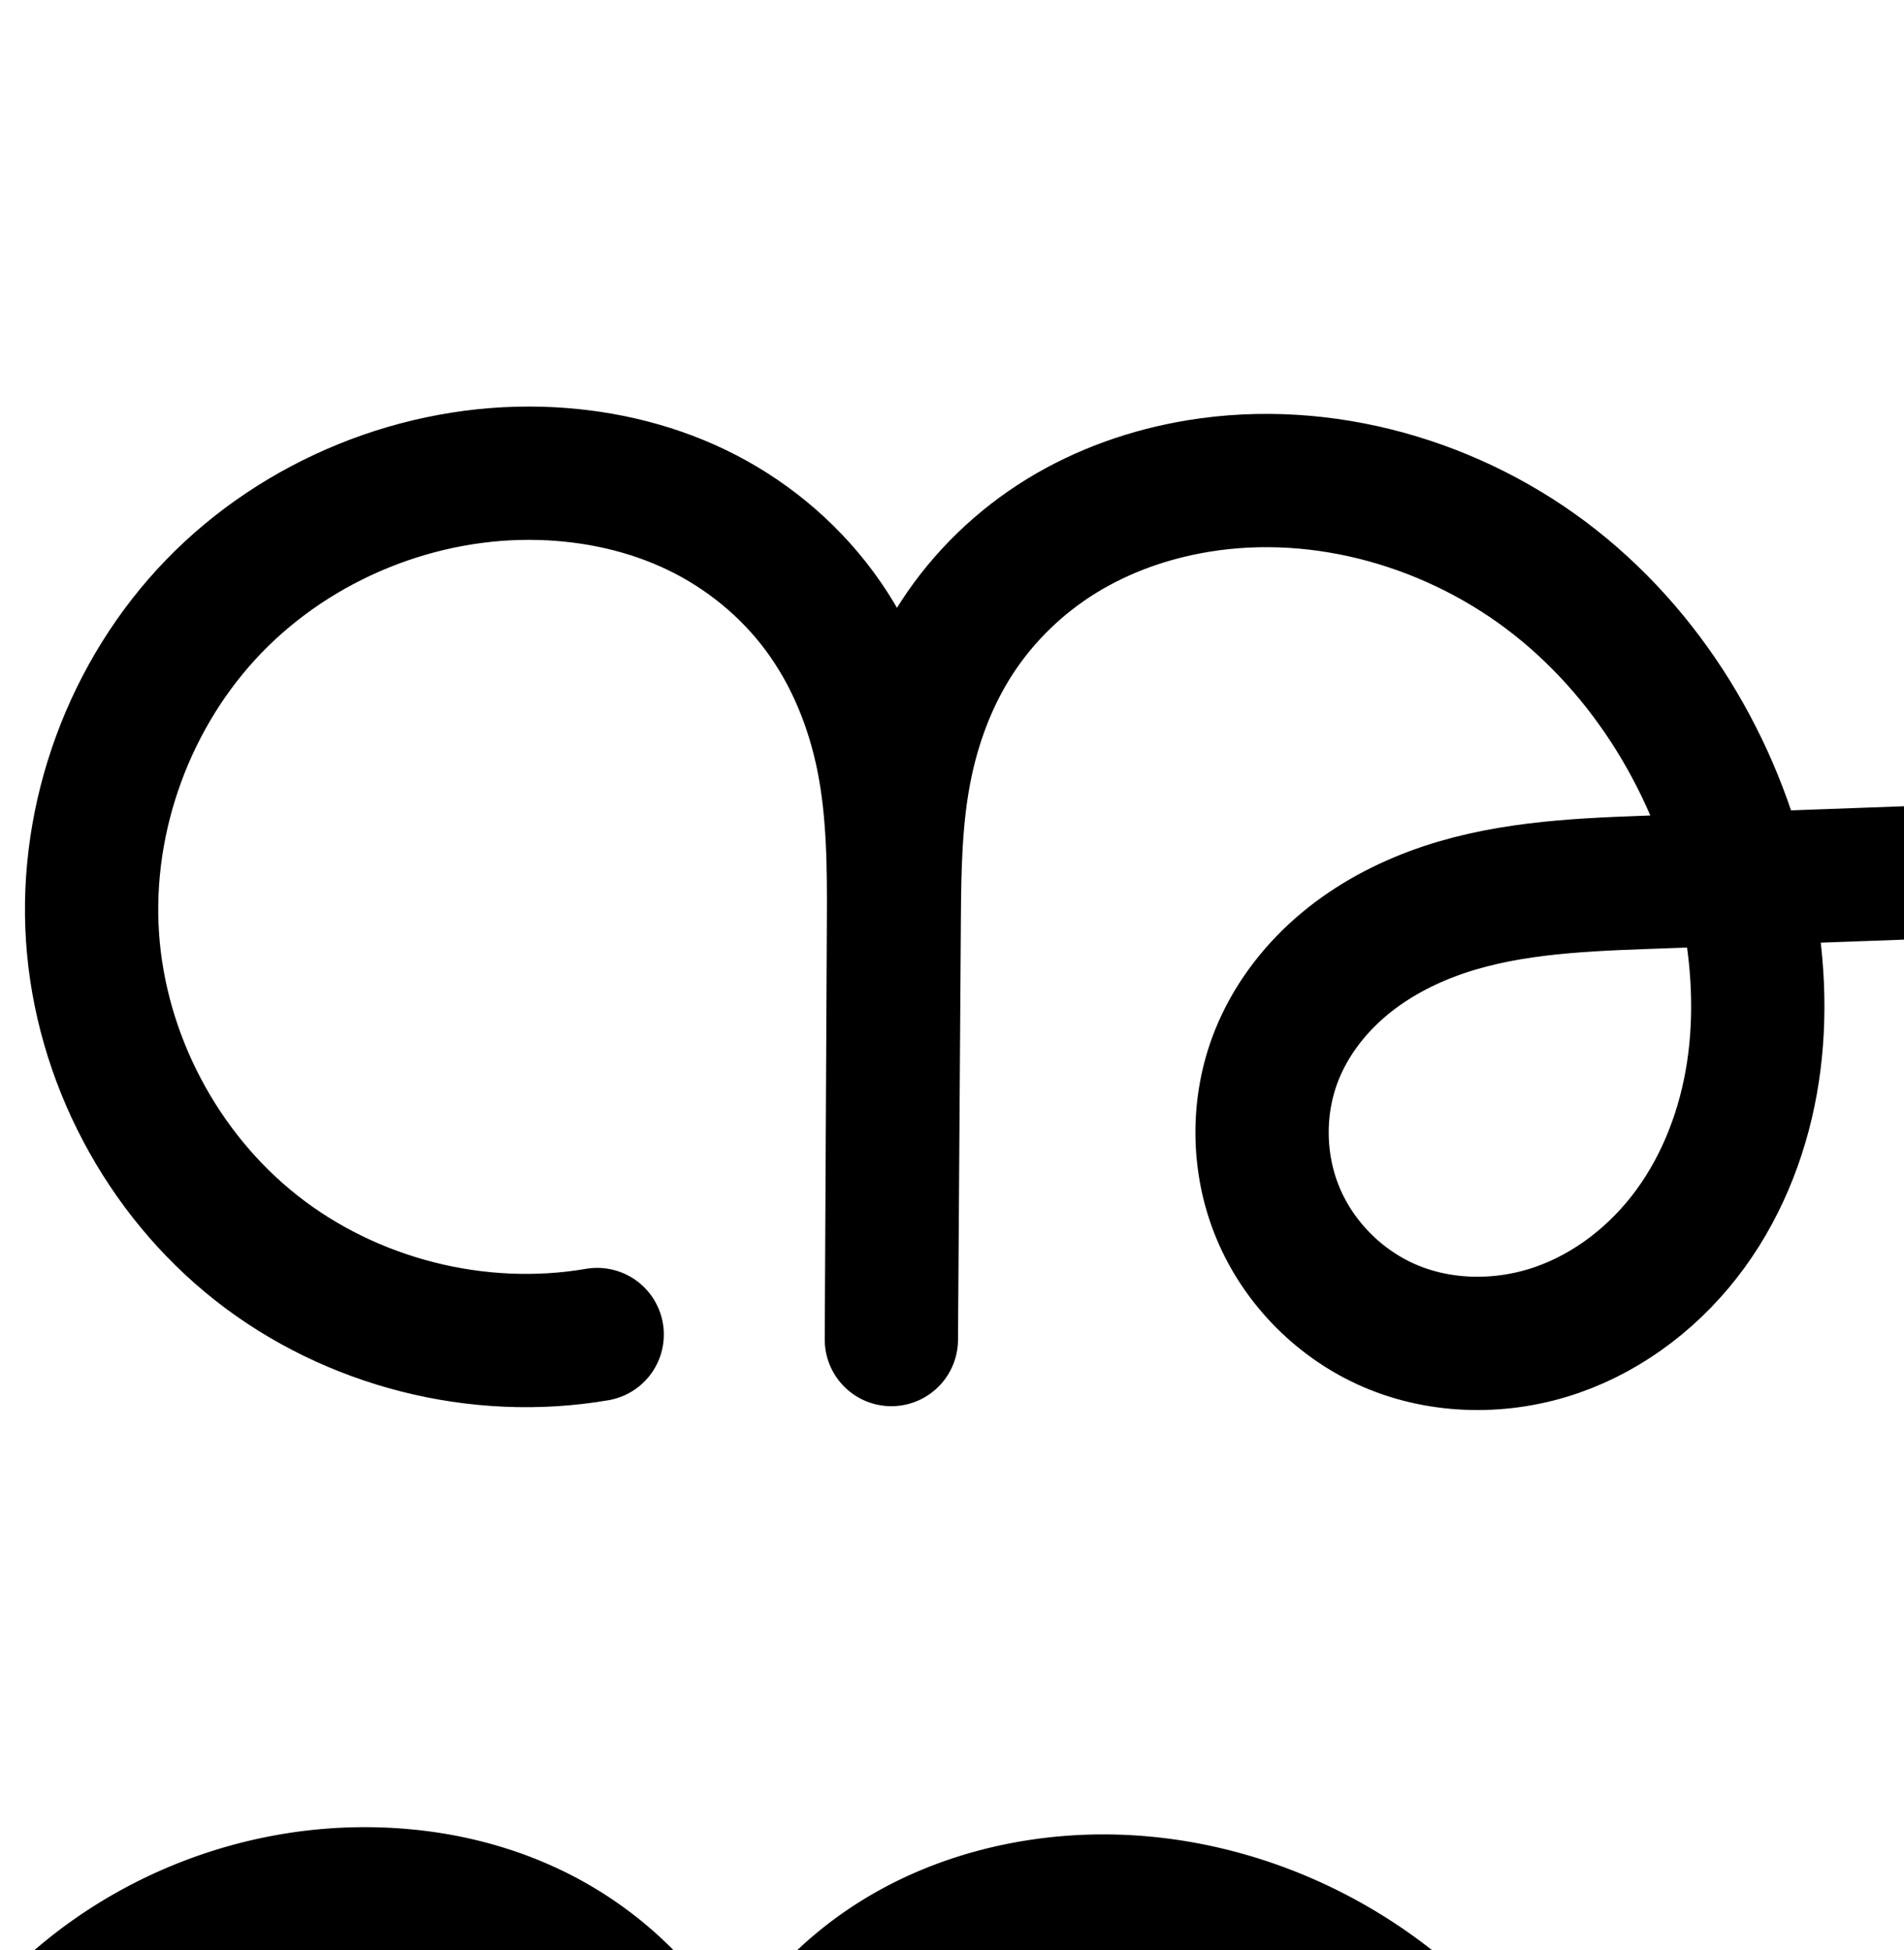 <?xml version="1.0" encoding="UTF-8" standalone="no"?>
<!-- Created with Inkscape (http://www.inkscape.org/) -->

<svg
   xmlns:dc="http://purl.org/dc/elements/1.1/"
   xmlns:cc="http://creativecommons.org/ns#"
   xmlns:rdf="http://www.w3.org/1999/02/22-rdf-syntax-ns#"
   xmlns:svg="http://www.w3.org/2000/svg"
   xmlns="http://www.w3.org/2000/svg"
   xmlns:sodipodi="http://sodipodi.sourceforge.net/DTD/sodipodi-0.dtd"
   xmlns:inkscape="http://www.inkscape.org/namespaces/inkscape"
   width="2000"
   height="2048"
   id="svg2992"
   version="1.1"
   inkscape:version="0.91 r13725"
   sodipodi:docname="൲.svg">
  <defs
     id="defs5498">
    <inkscape:path-effect
       effect="spiro"
       id="path-effect3846"
       is_visible="true" />
    <inkscape:path-effect
       effect="spiro"
       id="path-effect3801"
       is_visible="true" />
    <inkscape:path-effect
       effect="spiro"
       id="path-effect4372-5-0"
       is_visible="true" />
    <inkscape:path-effect
       effect="spiro"
       id="path-effect4372-5-0-7"
       is_visible="true" />
    <inkscape:path-effect
       effect="spiro"
       id="path-effect4372-5-0-7-0"
       is_visible="true" />
    <inkscape:path-effect
       effect="spiro"
       id="path-effect4372-5-0-7-0-2"
       is_visible="true" />
    <inkscape:path-effect
       effect="spiro"
       id="path-effect4372-5-0-7-0-2-7"
       is_visible="true" />
    <inkscape:path-effect
       effect="spiro"
       id="path-effect4372-5-0-7-0-2-7-7"
       is_visible="true" />
    <inkscape:path-effect
       effect="spiro"
       id="path-effect4372-5-0-7-0-2-6"
       is_visible="true" />
    <inkscape:path-effect
       effect="spiro"
       id="path-effect4372-5-0-7-0-2-3"
       is_visible="true" />
    <inkscape:path-effect
       effect="spiro"
       id="path-effect4372-5-0-7-0-2-7-77"
       is_visible="true" />
    <inkscape:path-effect
       effect="spiro"
       id="path-effect4372-5-0-7-0-2-3-2"
       is_visible="true" />
    <inkscape:path-effect
       effect="spiro"
       id="path-effect4372-5-0-7-0-2-7-77-2"
       is_visible="true" />
    <inkscape:path-effect
       effect="spiro"
       id="path-effect4372-5-0-7-0-2-3-1"
       is_visible="true" />
    <inkscape:path-effect
       effect="spiro"
       id="path-effect4372-5-0-7-0-2-7-77-27"
       is_visible="true" />
    <inkscape:path-effect
       effect="spiro"
       id="path-effect4372-5-0-7-0-2-3-8"
       is_visible="true" />
    <inkscape:path-effect
       effect="spiro"
       id="path-effect4372-5-0-7-0-2-3-83"
       is_visible="true" />
    <inkscape:path-effect
       effect="spiro"
       id="path-effect4372-5-0-7-0-2-67"
       is_visible="true" />
    <inkscape:path-effect
       effect="spiro"
       id="path-effect4372-5-0-7-0-2-36"
       is_visible="true" />
    <inkscape:path-effect
       effect="spiro"
       id="path-effect4372-5-0-7-0-2-5"
       is_visible="true" />
    <inkscape:path-effect
       effect="spiro"
       id="path-effect4372-5-0-7-0-2-56"
       is_visible="true" />
    <inkscape:path-effect
       effect="spiro"
       id="path-effect4372-5-0-7-0-2-56-9"
       is_visible="true" />
  </defs>
  <sodipodi:namedview
     inkscape:window-height="843"
     inkscape:window-width="1600"
     inkscape:pageshadow="2"
     inkscape:pageopacity="0.0"
     borderopacity="1.0"
     bordercolor="#666666"
     pagecolor="#ffffff"
     id="base"
     showgrid="true"
     showguides="true"
     inkscape:guide-bbox="true"
     inkscape:zoom="0.25"
     inkscape:cx="-2040.6627"
     inkscape:cy="-158.39604"
     inkscape:window-x="1600"
     inkscape:window-y="0"
     inkscape:current-layer="layer1"
     inkscape:window-maximized="1">
    <sodipodi:guide
       orientation="horizontal"
       position="0,600"
       id="guide5596" />
    <inkscape:grid
       type="xygrid"
       id="grid3769"
       empspacing="3"
       visible="true"
       enabled="true"
       snapvisiblegridlinesonly="true"
       spacingx="4px"
       units="px"
       dotted="true"
       spacingy="4px" />
    <sodipodi:guide
       orientation="0,1"
       position="-1040,1600"
       id="guide2985" />
  </sodipodi:namedview>
  <g
     inkscape:label="Layer 1"
     inkscape:groupmode="layer"
     id="layer1"
     transform="translate(0,1048)">
    <path
       style="fill:none;fill-rule:evenodd;stroke:#000000;stroke-width:140;stroke-linecap:round;stroke-linejoin:round;stroke-miterlimit:4;stroke-dasharray:none;stroke-opacity:1"
       d="m 2185.19,-132.207 c -22.386,-13.817 -40.679,-34.177 -52.028,-57.909 -11.349,-23.732 -15.716,-50.753 -12.418,-76.852 4.7,-37.204 25.118,-71.925 54.545,-95.169 29.427,-23.244 67.406,-35.026 104.888,-33.858 27.899,0.869 55.653,8.785 79.389,23.472 23.736,14.687 43.334,36.19 55.026,61.536 11.692,25.346 15.312,54.474 9.389,81.751 -5.923,27.277 -21.496,52.49 -43.727,69.369 -20.879,15.853 -46.738,24.061 -72.71,27.625 -25.972,3.563 -52.334,2.816 -78.513,1.448 -52.359,-2.736 -104.771,-4.888 -157.167,-2.983 l -344.898,12.536 c -75.391,2.74 -152.182,6.611 -222.807,33.132 -35.312,13.261 -68.745,32.023 -97.118,56.878 -28.373,24.855 -51.591,55.883 -65.7,90.865 -21.332,52.89 -20.779,114.182 1.272,166.776 22.051,52.594 65.284,95.899 117.742,118.27 54.868,23.398 118.514,23.717 174.876,4.191 56.362,-19.526 105.347,-58.165 140.469,-106.377 35.122,-48.212 56.683,-105.664 65.642,-164.636 8.959,-58.972 5.578,-119.454 -6.223,-177.924 -26.378,-130.681 -96.722,-253.414 -201.302,-336.096 -104.581,-82.682 -243.501,-122.983 -375.056,-101.38 -50.562,8.303 -99.835,25.543 -143.507,52.344 -43.672,26.801 -81.445,63.215 -109.513,106.083 -28.068,42.868 -46.175,91.855 -55.662,142.209 -9.487,50.354 -10.38,101.879 -10.731,153.118 l -3.032,442.667 2.248,-441.452 c 0.288,-56.481 -0.109,-113.369 -11.133,-168.765 -11.024,-55.396 -32.738,-109 -66.281,-154.443 -33.543,-45.443 -78.532,-82.257 -129.437,-106.729 -50.905,-24.472 -107.317,-36.723 -163.777,-38.32 -126.999,-3.591 -254.673,48.145 -343.081,139.39 C 136.446,-320.197 88.749,-190.786 97.162,-64.015 105.557,62.488 169.73,184.283 269.323,262.735 c 99.593,78.452 233.03,112.318 357.982,90.855"
       id="path4370-9-0-9-5-7"
       inkscape:path-effect="#path-effect4372-5-0-7-0-2"
       inkscape:original-d="m 2185.1898,-132.207 c 0,0 -75.4182,-86.19228 -64.4465,-134.76133 15.0645,-66.68696 93.1031,-145.59495 159.4326,-129.02727 82.9386,20.71627 144.2312,162.92675 100.0771,236.12779 -53.2842,88.337567 -266.204,24.55631 -308.3893,26.08956 l -344.8981,12.5355 c -132.9194,4.83102 -334.5027,48.418974 -385.6258,180.87474 -37.075,96.05826 17.2423,269.42071 119.0146,285.04601 191.6179,29.41948 396.1734,-252.06845 374.7634,-444.74576 -26.6372,-239.71937 -338.0213,-474.49433 -576.3584,-437.47598 -182.7759,28.38863 -319.78057,373.10332 -319.41267,453.75324 l -3.0322,442.6673 2.2485,-441.4524 C 952.9788,-294.44042 766.75234,-540.97245 567.93513,-550.83247 342.47436,-562.01383 81.942795,-289.23974 97.161882,-64.015495 112.32825,160.42853 627.30493,353.5903 627.30493,353.5903"
       inkscape:connector-curvature="0"
       sodipodi:nodetypes="caaassaaaacccaac" />
    <path
       style="color:#000000;font-style:normal;font-variant:normal;font-weight:normal;font-stretch:normal;font-size:medium;line-height:normal;font-family:sans-serif;text-indent:0;text-align:start;text-decoration:none;text-decoration-line:none;text-decoration-style:solid;text-decoration-color:#000000;letter-spacing:normal;word-spacing:normal;text-transform:none;direction:ltr;block-progression:tb;writing-mode:lr-tb;baseline-shift:baseline;text-anchor:start;white-space:normal;clip-rule:nonzero;display:inline;overflow:visible;visibility:visible;opacity:1;isolation:auto;mix-blend-mode:normal;color-interpolation:sRGB;color-interpolation-filters:linearRGB;solid-color:#000000;solid-opacity:1;fill:#000000;fill-opacity:1;fill-rule:evenodd;stroke:none;stroke-width:140;stroke-linecap:round;stroke-linejoin:round;stroke-miterlimit:4;stroke-dasharray:none;stroke-dashoffset:0;stroke-opacity:1;color-rendering:auto;image-rendering:auto;shape-rendering:auto;text-rendering:auto;enable-background:accumulate"
       d="M 370.326,871.148 C 232.597,874.573 98.81,932.533 2.582,1031.848 -100.087,1137.811 -154.463,1285.265 -144.684,1432.619 c 9.76,147.059 82.915,285.904 198.691,377.104 115.776,91.2 267.892,129.808 413.146,104.857 A 70.007,70.007 0 1 0 443.455,1776.602 C 338.806,1794.577 224.049,1765.451 140.639,1699.746 57.228,1634.042 2.039,1529.298 -4.992,1423.35 -12.039,1317.162 28.98,1205.794 103.127,1129.268 c 74.174,-76.554 184.144,-121.146 290.83,-118.129 47.663,1.348 94.499,11.762 135.426,31.438 40.714,19.573 76.937,49.296 103.447,85.211 26.495,35.895 44.669,79.917 53.945,126.533 9.296,46.715 10.074,98.834 9.789,154.748 l -2.25,441.451 a 70.007,70.007 0 0 0 139.998,0.836 l 0,-0.123 0.002,0 0.004,-0.631 3.027,-441.912 c 0.348,-50.747 1.495,-98.037 9.521,-140.637 8.016,-42.547 23.197,-82.86 45.436,-116.824 22.254,-33.988 52.647,-63.339 87.564,-84.768 35.072,-21.523 75.785,-35.959 118.234,-42.93 110.042,-18.07 230.697,16.376 320.301,87.217 61.927,48.96 110.9,115.474 143.037,189.727 l -9.016,0.328 c -76.058,2.764 -160.715,5.95 -244.875,37.555 -42.042,15.788 -82.892,38.447 -118.633,69.756 l 0,-0 c -35.857,31.41 -65.791,70.967 -84.494,117.338 -28.506,70.678 -27.753,149.932 1.635,220.025 29.368,70.047 85.163,125.88 154.84,155.594 72.624,30.97 153.261,30.882 225.248,5.943 71.499,-24.77 131.253,-72.441 174.133,-131.303 42.677,-58.583 67.82,-126.554 78.27,-195.34 7.475,-49.201 7.386,-98.387 1.941,-146.309 l 161.918,-5.885 c 31.742,-1.154 64.211,-0.628 97.252,0.568 a 70.007,70.007 0 0 0 23.799,0.932 c 9.934,0.449 19.874,0.909 29.92,1.434 27.298,1.427 58.084,2.608 91.682,-2.002 34.115,-4.681 71.743,-15.576 105.523,-41.225 36.43,-27.66 60.379,-66.866 69.803,-110.266 9.371,-43.156 3.703,-87.048 -14.23,-125.926 -17.847,-38.689 -46.685,-70.041 -81.758,-91.742 -34.928,-21.612 -74.365,-32.674 -114.041,-33.91 -53.6,-1.67 -107.069,14.621 -150.457,48.892 -43.675,34.499 -73.422,84.485 -80.603,141.326 -3.079,24.375 -1.784,48.883 3.641,72.533 l -173.572,6.309 c -38.654,-114.13 -107.988,-218.16 -204.135,-294.174 -119.558,-94.523 -276.745,-140.68 -429.812,-115.545 -58.676,9.635 -116.506,29.679 -168.777,61.758 -52.426,32.174 -97.58,75.652 -131.463,127.4 -1.733,2.646 -3.287,5.371 -4.953,8.047 -7.551,-12.982 -15.713,-25.692 -24.754,-37.941 -40.576,-54.971 -94.331,-98.874 -155.428,-128.246 -60.884,-29.27 -126.871,-43.358 -192.127,-45.203 -9.207,-0.26 -18.406,-0.275 -27.588,-0.047 z M 2105.996,1165.971 c 16.121,0.502 32.193,5.27 44.736,13.031 12.399,7.672 22.758,19.329 28.295,31.332 5.45,11.814 7.022,26.177 4.547,37.574 -2.422,11.154 -9.62,22.375 -17.65,28.473 -7.978,6.057 -22.068,11.579 -39.897,14.025 -18.346,2.517 -40.283,2.204 -65.344,0.895 -7.611,-0.398 -15.329,-0.742 -23.006,-1.109 -5.444,-5.496 -10.155,-11.796 -13.365,-18.508 -5.442,-11.38 -7.702,-25.364 -6.121,-37.879 2.219,-17.566 13.309,-37.023 28.486,-49.012 15.466,-12.216 37.956,-19.488 59.318,-18.822 z m -505.941,273.193 c 5.508,40.77 5.971,81.402 0.08,120.178 -7.468,49.158 -25.449,96.093 -53.016,133.934 -27.364,37.562 -65.577,67.169 -106.803,81.451 -40.738,14.113 -87.392,13.389 -124.504,-2.438 -35.241,-15.028 -65.911,-45.805 -80.644,-80.947 -14.714,-35.095 -15.067,-78.424 -0.91,-113.525 l 0,-0 c 9.516,-23.593 26.017,-46.094 46.906,-64.393 21.006,-18.401 47.021,-33.267 75.603,-44 57.089,-21.439 126.016,-25.995 200.74,-28.711 l 42.547,-1.547 z"
       id="path4370-9-0-9-5-7-7"
       inkscape:connector-curvature="0" />
    <path
       style="color:#000000;font-style:normal;font-variant:normal;font-weight:normal;font-stretch:normal;font-size:medium;line-height:normal;font-family:sans-serif;text-indent:0;text-align:start;text-decoration:none;text-decoration-line:none;text-decoration-style:solid;text-decoration-color:#000000;letter-spacing:normal;word-spacing:normal;text-transform:none;direction:ltr;block-progression:tb;writing-mode:lr-tb;baseline-shift:baseline;text-anchor:start;white-space:normal;clip-rule:nonzero;display:inline;overflow:visible;visibility:visible;opacity:1;isolation:auto;mix-blend-mode:normal;color-interpolation:sRGB;color-interpolation-filters:linearRGB;solid-color:#000000;solid-opacity:1;fill:#000000;fill-opacity:1;fill-rule:evenodd;stroke:none;stroke-width:200;stroke-linecap:round;stroke-linejoin:round;stroke-miterlimit:4;stroke-dasharray:none;stroke-dashoffset:0;stroke-opacity:1;color-rendering:auto;image-rendering:auto;shape-rendering:auto;text-rendering:auto;enable-background:accumulate"
       d="m 3053.555,-678.846 c -145.758,3.581 -286.573,64.6 -388.519,169.818 -108.781,112.272 -166.019,267.459 -155.654,423.635 10.344,155.868 87.351,302.021 210.062,398.684 122.712,96.663 282.835,137.3 436.791,110.855 A 100.01,100.01 0 1 0 3122.377,227.033 C 3026.43,243.514 2919.678,216.421 2843.203,156.18 2766.728,95.938 2715.39,-1.498 2708.943,-98.637 c -6.462,-97.366 31.693,-201.003 99.728,-271.221 68.073,-70.257 170.458,-111.786 268.438,-109.016 43.893,1.241 86.625,10.867 123.275,28.486 36.346,17.473 68.812,44.159 92.309,75.99 23.475,31.803 40.132,71.719 48.66,114.572 8.556,42.994 9.495,93.069 9.211,148.74 l -2.244,440.768 -0,0.508 0,0.176 a 100.01,100.01 0 0 0 199.996,1.195 l 3.031,-442.668 c 0.346,-50.537 1.603,-96.01 9.004,-135.287 7.386,-39.201 21.315,-75.797 41.055,-105.945 19.762,-30.182 46.991,-56.507 78.156,-75.633 31.386,-19.261 68.432,-32.495 107.404,-38.895 100.823,-16.556 213.649,15.38 296.834,81.146 46.426,36.704 85.304,84.438 114.537,138.154 -67.31,3.005 -141.403,9.325 -217.33,37.838 -44.927,16.871 -88.959,41.199 -127.857,75.273 -39.063,34.219 -71.876,77.428 -92.547,128.68 -31.581,78.301 -30.742,165.255 1.789,242.848 32.504,77.526 93.682,138.729 170.738,171.59 l 0,-0.002 c 80.234,34.216 168.155,33.956 246.838,6.697 77.986,-27.017 142.356,-78.56 188.561,-141.986 45.915,-63.028 72.593,-135.506 83.682,-208.498 6.241,-41.081 7.411,-81.931 4.896,-121.98 l 130.393,-4.738 c 29.704,-1.08 60.385,-0.63 91.824,0.459 a 100.01,100.01 0 0 0 30.438,1.205 c 8.652,0.4 17.278,0.789 26.055,1.248 27.778,1.452 60.459,2.818 97.324,-2.24 37.605,-5.16 80.279,-17.205 119.588,-47.051 42.516,-32.281 70.054,-77.485 80.978,-127.795 10.849,-49.962 4.301,-100.18 -16.309,-144.857 -20.485,-44.407 -53.282,-79.978 -93.213,-104.686 -39.724,-24.58 -84.168,-36.994 -128.893,-38.387 -60.508,-1.885 -120.615,16.34 -169.986,55.338 -49.782,39.322 -83.527,95.851 -91.772,161.107 -2.008,15.892 -2.314,31.791 -1.15,47.529 l -118.16,4.295 c -41.539,-110.965 -111.238,-211.707 -206.387,-286.932 -125.976,-99.597 -290.992,-148.263 -453.279,-121.613 -62.153,10.206 -123.65,31.452 -179.607,65.793 -46.017,28.241 -86.631,64.661 -119.856,107.406 -0.515,-0.707 -0.966,-1.444 -1.486,-2.148 -43.591,-59.055 -101.102,-105.995 -166.566,-137.467 -65.16,-31.325 -135.251,-46.202 -204.277,-48.154 -9.751,-0.276 -19.49,-0.291 -29.207,-0.053 z m 1735.508,354.801 c 11.073,0.345 22.137,3.765 29.885,8.559 7.541,4.666 13.941,12.102 16.84,18.387 2.773,6.014 3.468,14.051 2.471,18.643 -0.921,4.244 -4.531,9.468 -6.477,10.945 -2.448,1.859 -11.492,6.23 -25.83,8.197 -15.078,2.069 -35.121,1.941 -59.701,0.656 -3.175,-0.166 -6.436,-0.303 -9.627,-0.465 -0.412,-0.714 -0.905,-1.424 -1.246,-2.137 -2.91,-6.086 -4.267,-14.481 -3.422,-21.174 1.156,-9.15 8.247,-22.067 17.318,-29.232 9.482,-7.49 25.334,-12.829 39.789,-12.379 z m -531.889,274.207 c 2.163,29.024 1.429,57.512 -2.697,84.674 a 100.01,100.01 0 0 0 -0,0 c -6.829,44.952 -23.275,87.377 -47.603,120.773 -24.039,32.998 -57.636,58.735 -92.375,70.77 -34.041,11.793 -73.412,10.896 -102.914,-1.686 -27.862,-11.882 -53.15,-37.289 -64.748,-64.951 -11.57,-27.596 -11.837,-63.226 -0.754,-90.705 7.547,-18.712 21.168,-37.559 38.852,-53.049 17.849,-15.635 40.685,-28.832 66.383,-38.482 51.288,-19.26 116.845,-24.109 191.283,-26.814 l 14.576,-0.529 z"
       id="path4370-9-0-9-5-7-3"
       inkscape:connector-curvature="0" />
    <path
       style="fill:none;fill-rule:evenodd;stroke:#000000;stroke-width:70;stroke-linecap:round;stroke-linejoin:round;stroke-miterlimit:4;stroke-dasharray:none;stroke-opacity:1"
       d="m -430.81,-132.207 c -22.386,-13.817 -40.679,-34.177 -52.028,-57.909 -11.349,-23.732 -15.716,-50.753 -12.418,-76.852 4.7,-37.204 25.118,-71.925 54.545,-95.169 29.427,-23.244 67.406,-35.026 104.888,-33.858 27.899,0.869 55.653,8.785 79.389,23.472 23.736,14.687 43.334,36.19 55.026,61.536 11.692,25.346 15.312,54.474 9.389,81.751 -5.923,27.277 -21.496,52.49 -43.727,69.369 -20.879,15.853 -46.738,24.061 -72.71,27.625 -25.972,3.563 -52.334,2.816 -78.513,1.448 -52.359,-2.736 -104.771,-4.888 -157.167,-2.983 l -344.898,12.536 c -75.379,2.74 -152.16,6.631 -222.763,33.179 -35.301,13.274 -68.72,32.045 -97.092,56.893 -28.372,24.848 -51.602,55.851 -65.771,90.802 -21.449,52.91 -21.07,114.278 0.952,166.951 22.022,52.673 65.407,96.03 118.063,118.095 54.7,22.922 118.008,22.676 173.882,2.786 55.874,-19.89 104.246,-58.668 138.971,-106.748 34.724,-48.08 56.122,-105.14 65.432,-163.714 9.31,-58.573 6.792,-118.665 -3.521,-177.07 -23.706,-134.264 -90.737,-262.385 -195.181,-350.022 -104.444,-87.637 -247.01,-131.703 -381.177,-107.454 -51.715,9.347 -101.773,28.556 -145.666,57.457 -43.893,28.9 -81.345,67.499 -108.956,112.214 -27.61,44.715 -45.177,95.234 -54.375,146.975 -9.198,51.742 -10.056,104.556 -10.416,157.108 l -3.032,442.667 2.248,-441.452 c 0.294,-57.697 -0.052,-115.772 -10.755,-172.468 -10.704,-56.696 -31.831,-111.767 -64.888,-159.056 -33.058,-47.289 -77.73,-86.347 -128.901,-113.003 -51.171,-26.656 -108.451,-40.975 -166.083,-43.729 -130.716,-6.247 -262.781,48.813 -351.472,145.039 -88.692,96.226 -132.786,231.609 -119.301,361.778 12.927,124.781 78.201,243.302 176.747,320.929 98.546,77.627 229.058,113.33 353.396,96.676"
       id="path4370-9-0-9-5-7-2"
       inkscape:path-effect="#path-effect4372-5-0-7-0-2-56"
       inkscape:original-d="m -430.81019,-132.20699 c 0,0 -75.4182,-86.19228 -64.4465,-134.76133 15.0645,-66.68696 93.1031,-145.59495 159.4326,-129.02727 82.9386,20.71627 144.2312,162.92675 100.0771,236.12779 -53.2842,88.33756 -266.204,24.55631 -308.3893,26.08956 l -344.8981,12.5355 c -132.91941,4.83102 -334.50271,48.41897 -385.62581,180.87474 -37.075,96.05826 17.2423,269.42071 119.0146,285.04601 191.61791,29.41948 394.08634,-251.847968 374.76341,-444.74576 -24.44809,-244.06145 -333.95351,-494.93985 -576.35841,-457.47598 -188.2228,29.08999 -319.7806,393.10332 -319.4127,473.75324 l -3.0322,442.6673 2.2485,-441.4524 c 14.4158,-211.86482 -166.5486,-478.12057 -370.6279,-488.25687 -230.2929,-11.4383 -488.6298,276.93267 -470.7732,506.81697 17.4213,224.28025 530.143,417.6058 530.143,417.6058"
       inkscape:connector-curvature="0"
       sodipodi:nodetypes="caaassaaaacccaac" />
    <path
       style="color:#000000;font-style:normal;font-variant:normal;font-weight:normal;font-stretch:normal;font-size:medium;line-height:normal;font-family:sans-serif;text-indent:0;text-align:start;text-decoration:none;text-decoration-line:none;text-decoration-style:solid;text-decoration-color:#000000;letter-spacing:normal;word-spacing:normal;text-transform:none;direction:ltr;block-progression:tb;writing-mode:lr-tb;baseline-shift:baseline;text-anchor:start;white-space:normal;clip-rule:nonzero;display:inline;overflow:visible;visibility:visible;opacity:1;isolation:auto;mix-blend-mode:normal;color-interpolation:sRGB;color-interpolation-filters:linearRGB;solid-color:#000000;solid-opacity:1;fill:#000000;fill-opacity:1;fill-rule:evenodd;stroke:none;stroke-width:70;stroke-linecap:round;stroke-linejoin:round;stroke-miterlimit:4;stroke-dasharray:none;stroke-dashoffset:0;stroke-opacity:1;color-rendering:auto;image-rendering:auto;shape-rendering:auto;text-rendering:auto;enable-background:accumulate"
       d="m -1928.936,929.703 c -132.581,1.284 -262.416,59.222 -352.338,156.783 -95.862,104.005 -142.926,248.684 -128.379,389.106 13.937,134.533 83.654,261.122 189.902,344.816 106.248,83.694 245.645,121.829 379.701,103.873 a 35.004,35.004 0 1 0 -9.293,-69.381 c -114.621,15.352 -236.248,-17.92 -327.092,-89.481 -90.844,-71.56 -151.675,-182.013 -163.592,-297.041 l 0,0 c -12.423,-119.916 28.7,-246.004 110.223,-334.451 81.467,-88.387 204.266,-139.526 324.065,-133.801 52.959,2.531 105.349,15.726 151.584,39.81 46.149,24.04 86.625,59.445 116.385,102.016 29.759,42.57 49.269,92.99 59.182,145.496 9.921,52.55 10.441,108.359 10.148,165.797 l -2.246,441.209 -0,0.182 0,0.062 a 35.004,35.004 0 0 0 70,0.418 l 0,-0.062 3.031,-442.606 c 0.358,-52.331 1.331,-103.151 9.877,-151.221 8.541,-48.046 24.79,-94.378 49.695,-134.713 24.907,-40.337 58.848,-75.314 98.424,-101.371 39.634,-26.096 85.297,-43.689 132.643,-52.246 122.594,-22.158 255.599,18.554 352.455,99.824 80.59,67.621 137.975,162.23 168.043,264.885 l -59.787,2.174 c -75.72,2.752 -156.438,6.301 -233.811,35.395 -38.665,14.539 -75.787,35.258 -107.834,63.324 -32.104,28.116 -58.681,63.365 -75.147,103.982 -25.042,61.775 -24.604,132.134 1.096,193.602 25.696,61.46 75.42,111.142 136.828,136.875 63.66,26.677 135.489,26.139 199.147,3.478 63.402,-22.569 117.078,-65.883 155.605,-119.228 38.424,-53.203 61.563,-115.409 71.625,-178.713 9.251,-58.204 7.509,-117.017 -1.289,-173.984 l 201.219,-7.312 c 34.171,-1.242 68.729,-0.629 103.596,0.693 a 35.004,35.004 0 0 0 15.088,0.564 c 11.761,0.513 23.549,1.081 35.385,1.699 26.739,1.397 55.313,2.362 85.098,-1.725 30.043,-4.122 61.788,-13.673 89.117,-34.424 29.33,-22.27 49.092,-54.48 56.766,-89.818 7.647,-35.217 3.002,-71.726 -11.811,-103.838 -14.769,-32.017 -38.988,-58.445 -68.393,-76.639 -29.332,-18.149 -62.927,-27.639 -96.715,-28.691 -45.54,-1.419 -91.265,12.617 -127.672,41.375 -36.551,28.871 -61.634,71.226 -67.574,118.248 -4.155,32.891 1.263,66.431 15.566,96.34 0.916,1.916 1.963,3.756 2.947,5.633 -11.287,0.078 -22.588,0.214 -33.941,0.627 l -213.1,7.746 c -31.982,-121.286 -97.918,-234.383 -195.059,-315.892 -112.032,-94.005 -264.158,-141.425 -409.898,-115.084 -56.084,10.137 -110.538,30.962 -158.69,62.666 -48.21,31.743 -89.175,73.966 -119.488,123.059 -13.335,21.596 -24.337,44.318 -33.453,67.67 -12.327,-33.543 -28.519,-65.835 -49.299,-95.561 -36.356,-52.007 -85.225,-94.72 -141.418,-123.992 -56.108,-29.228 -118.277,-44.671 -180.582,-47.648 -8.852,-0.423 -17.702,-0.589 -26.541,-0.504 z m 1736.021,245.285 c 22.01,0.686 43.923,7.028 62.062,18.252 18.068,11.18 33.046,27.758 41.66,46.432 8.571,18.58 11.168,40.327 6.969,59.664 -4.172,19.215 -15.559,37.432 -30.689,48.92 -14.428,10.955 -34.403,17.821 -56.303,20.826 -22.159,3.04 -46.308,2.509 -71.928,1.17 -11.663,-0.61 -23.382,-1.171 -35.125,-1.69 -13.067,-9.912 -23.969,-23.085 -30.996,-37.779 -8.396,-17.556 -11.709,-38.059 -9.27,-57.365 3.46,-27.385 19.213,-54.474 41.516,-72.09 22.446,-17.73 52.682,-27.256 82.104,-26.34 z m -477.633,272.086 c 9.023,53.686 10.932,108.132 2.619,160.434 -8.558,53.843 -28.214,105.759 -59.238,148.717 -30.921,42.815 -73.99,77.056 -122.336,94.266 -48.091,17.119 -102.878,17.075 -148.617,-2.092 -43.903,-18.397 -80.948,-55.43 -99.297,-99.316 -18.346,-43.879 -18.663,-96.256 -0.809,-140.301 11.872,-29.287 31.754,-56.041 56.395,-77.621 24.697,-21.629 54.414,-38.454 86.352,-50.463 63.833,-24.002 136.676,-28.236 211.715,-30.963 l 73.217,-2.66 z"
       id="path4370-9-0-9-5-7-2-1"
       inkscape:connector-curvature="0" />
  </g>
</svg>
